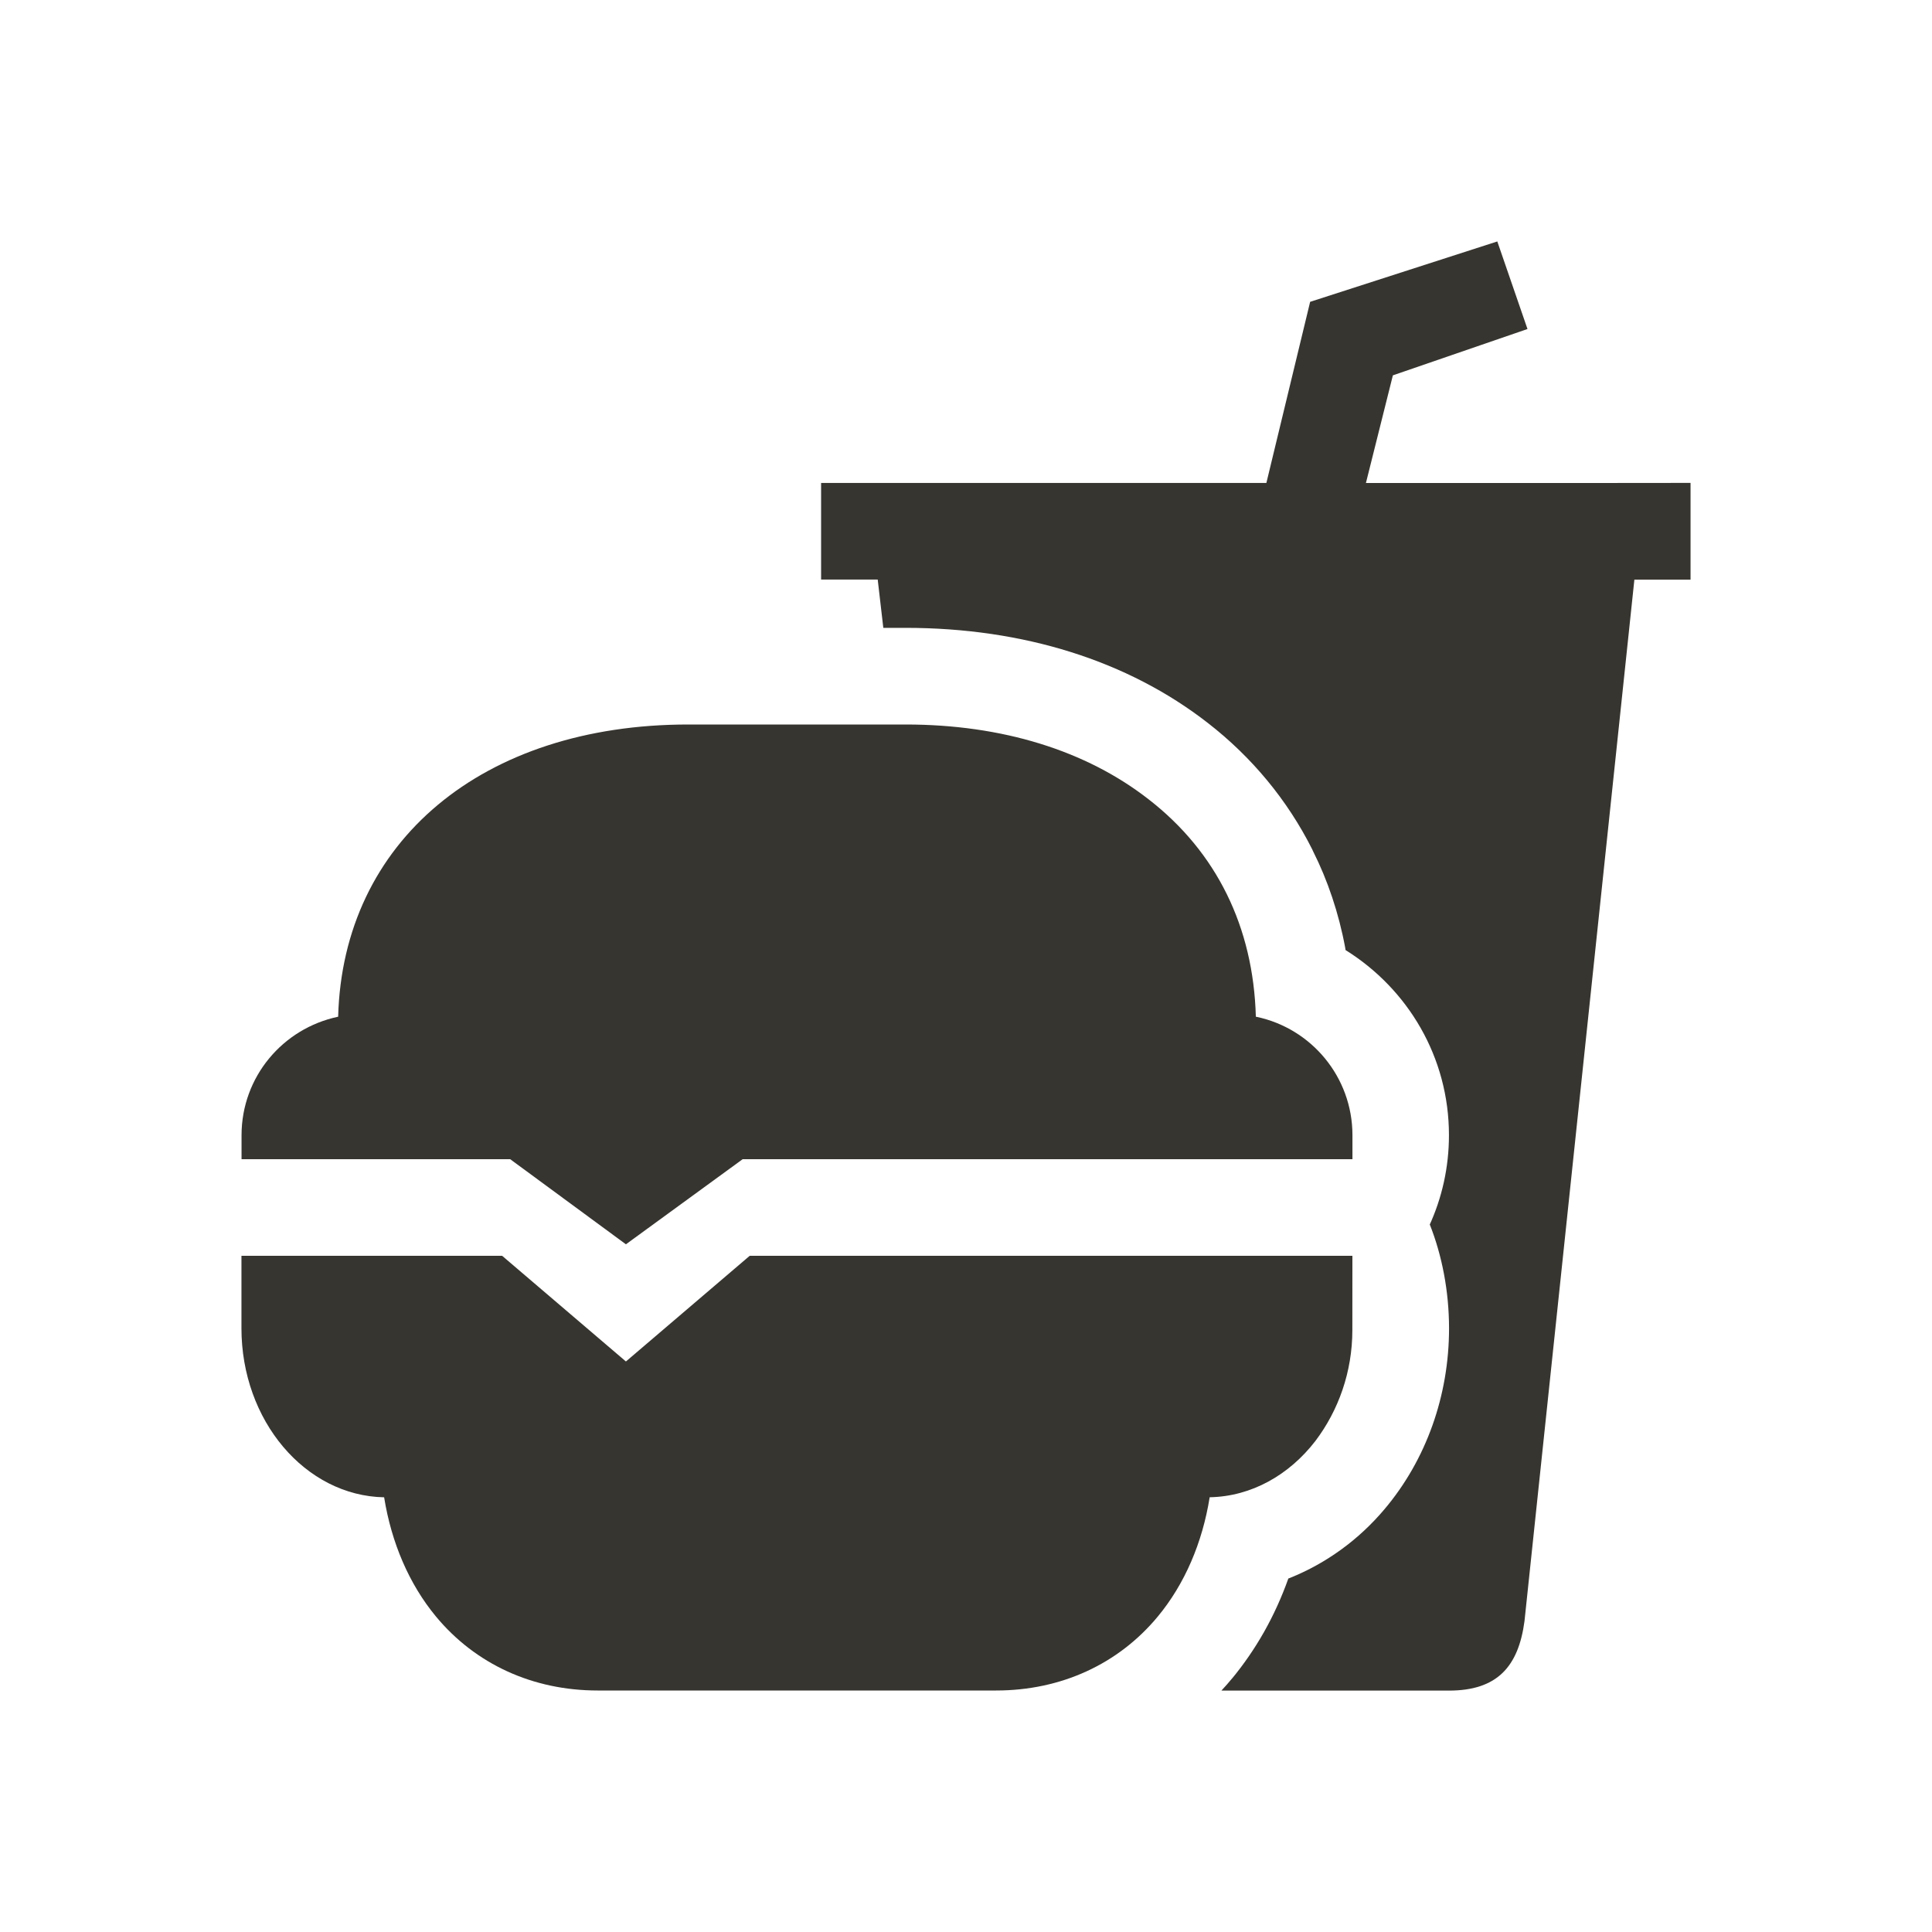 <!-- Generated by IcoMoon.io -->
<svg version="1.1" xmlns="http://www.w3.org/2000/svg" width="40" height="40" viewBox="0 0 40 40">
<title>io-fast-food-sharp</title>
<path fill="#37352f" d="M28 26h-12.478l-2.563 2.188-2.563-2.188h-5.397v1.5c0 1.912 1.321 3.469 2.954 3.5 0.152 0.945 0.519 1.799 1.072 2.467 0.818 0.988 2.008 1.533 3.349 1.533h8.25c1.341 0 2.531-0.545 3.349-1.534 0.553-0.668 0.921-1.522 1.072-2.467 0.867-0.016 1.647-0.463 2.188-1.164 0.478-0.632 0.766-1.431 0.766-2.298 0-0.013-0-0.025-0-0.038v0.002z"></path>
<path fill="#37352f" d="M10.563 24v0l2.396 1.762 2.417-1.762h12.625v-0.5c-0.002-1.203-0.851-2.208-1.984-2.447l-0.016-0.003c-0.051-1.856-0.812-3.409-2.219-4.5-1.301-1.015-3.040-1.55-5.031-1.55h-4.5c-4.264 0-7.152 2.423-7.25 6.050-1.149 0.242-1.998 1.247-2 2.45v0.5h5.563z"></path>
<path fill="#37352f" d="M32.942 10h-4.662l0.558-2.229 2.787-0.959-0.625-1.813-3.875 1.25-0.906 3.75h-9.219v2h1.172l0.116 1h0.462c2.438 0 4.604 0.681 6.258 1.97 0.911 0.707 1.647 1.596 2.16 2.616l0.020 0.044c0.297 0.59 0.53 1.274 0.663 1.993l0.007 0.048c1.293 0.806 2.141 2.22 2.141 3.832 0 0.67-0.146 1.306-0.409 1.877l0.012-0.028c0.252 0.637 0.398 1.376 0.399 2.149v0c0 1.396-0.475 2.727-1.337 3.747-0.527 0.625-1.195 1.115-1.956 1.422l-0.034 0.012c-0.282 0.791-0.675 1.476-1.168 2.074l0.009-0.012c-0.074 0.089-0.149 0.176-0.227 0.259h4.712c1 0 1.438-0.5 1.563-1.438l2.275-21.563h1.163v-2.003z"></path>
</svg>
